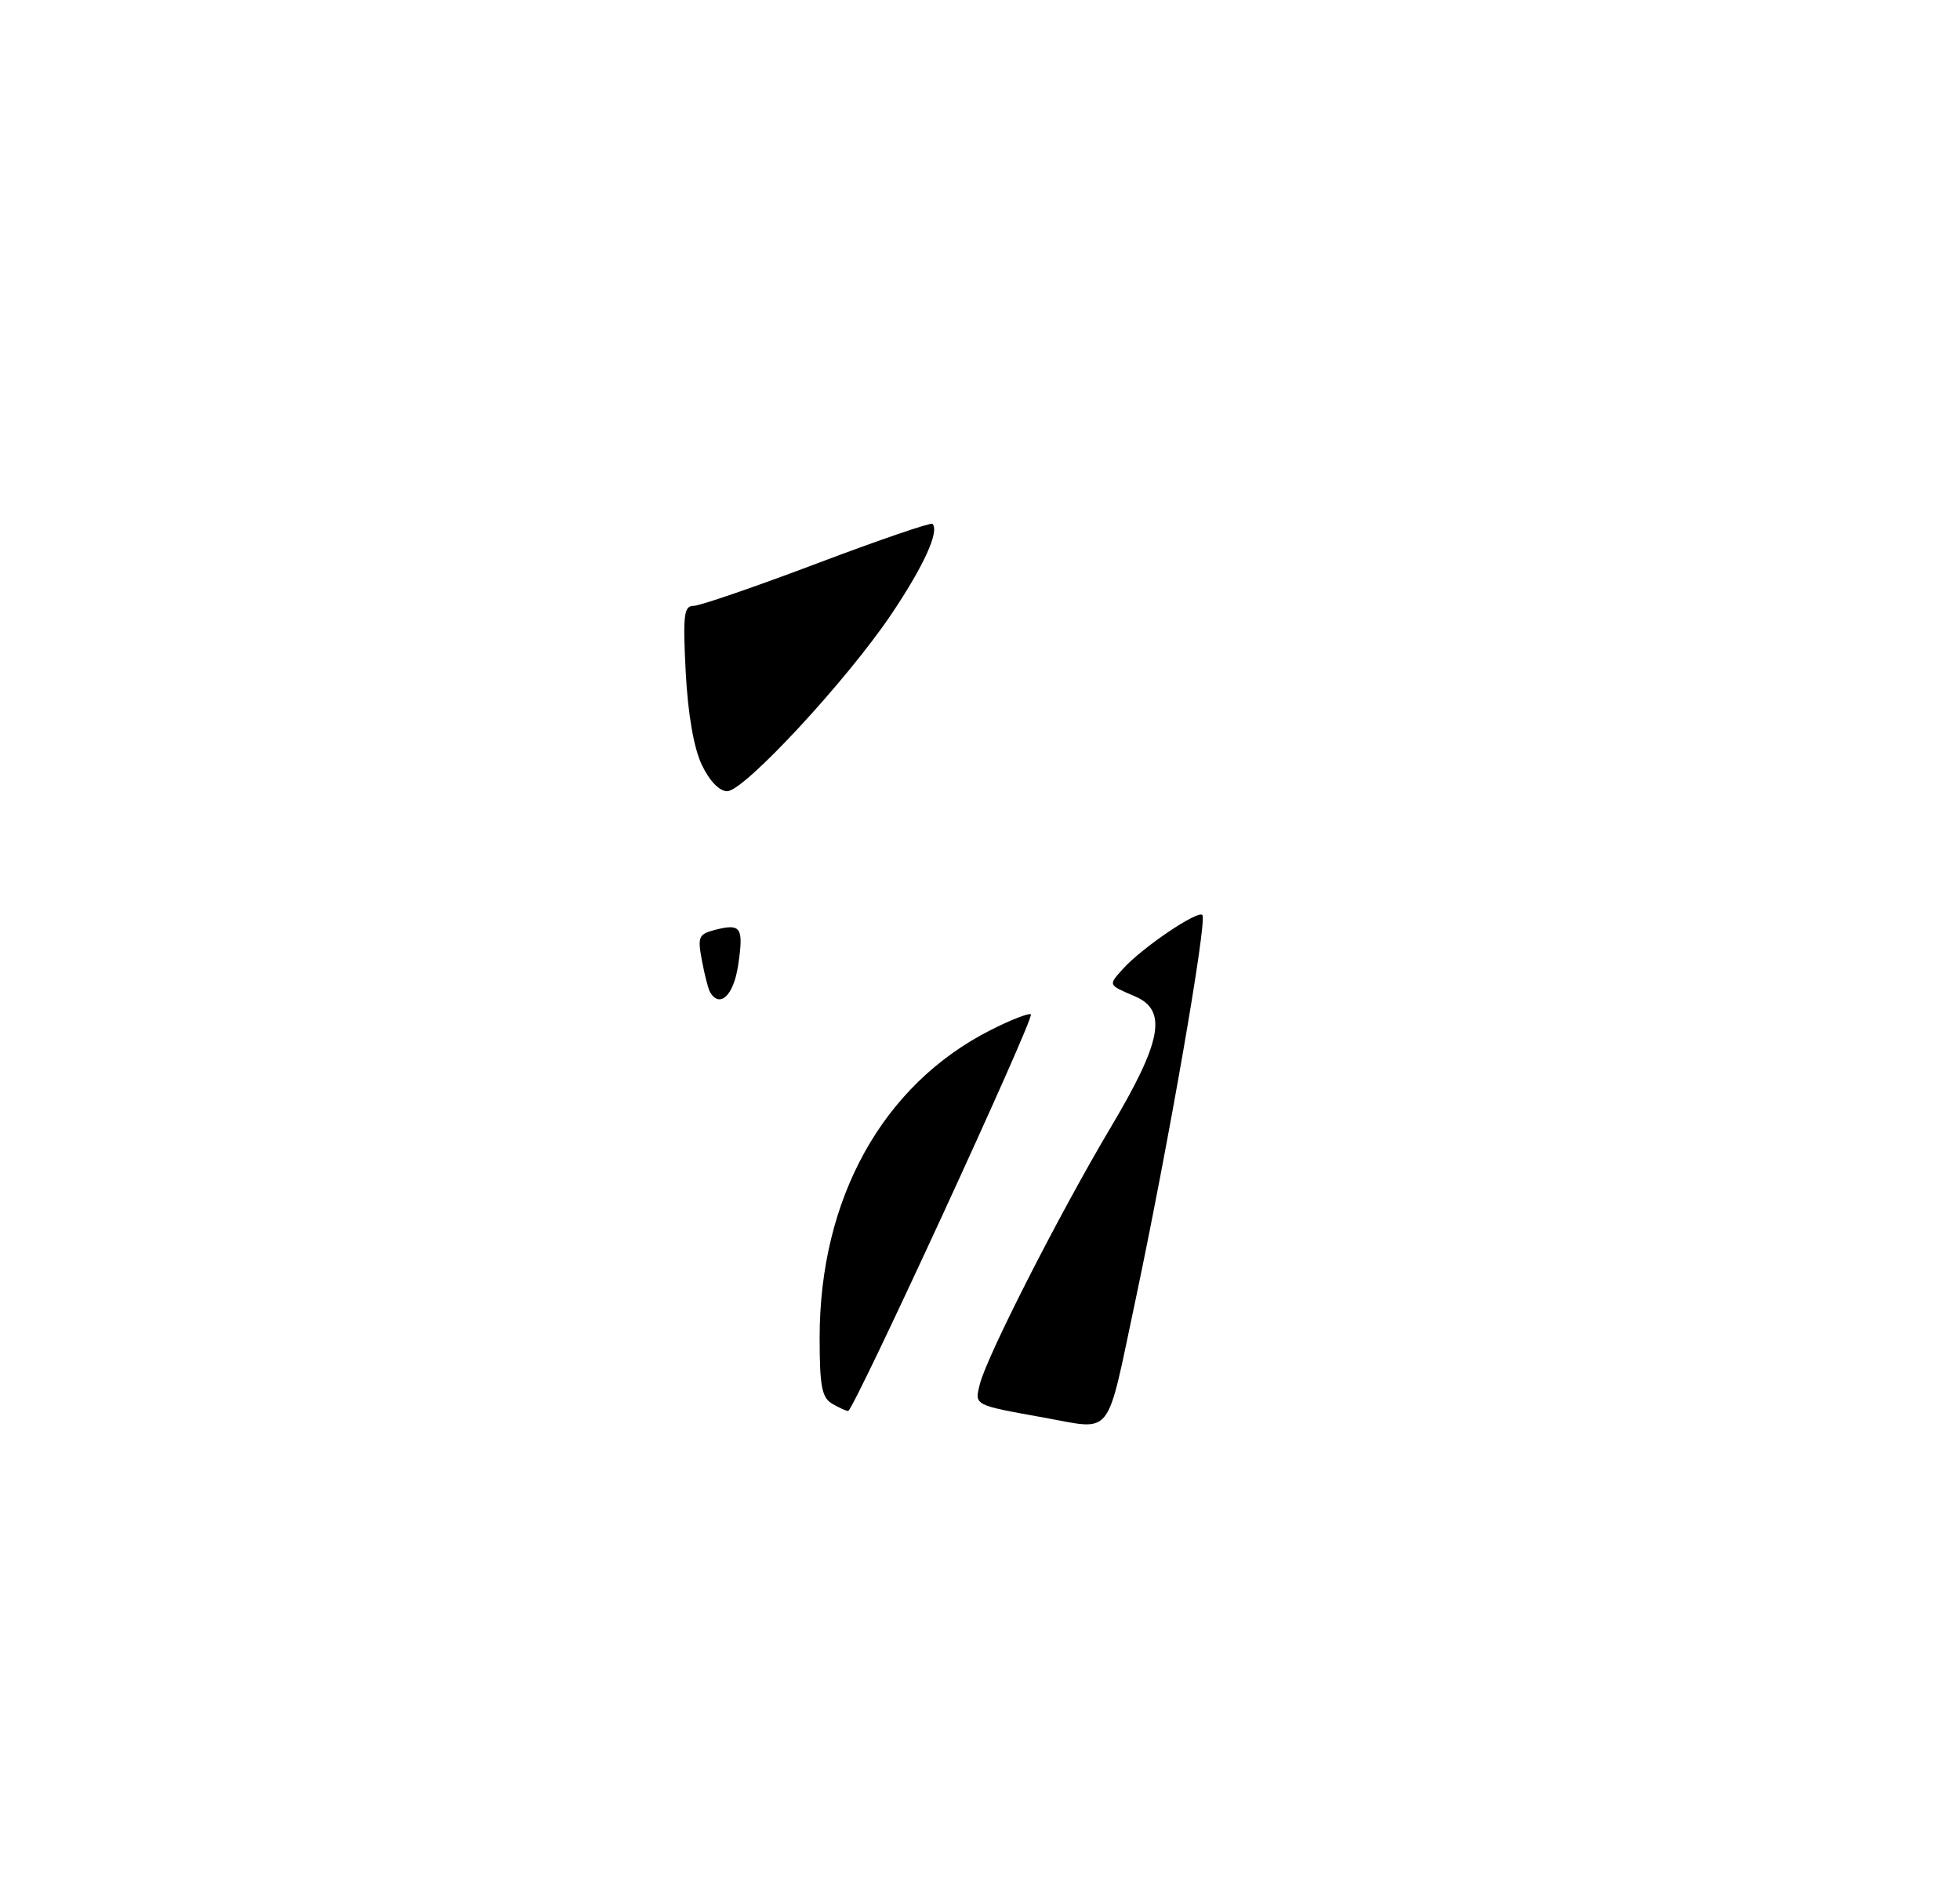<?xml version="1.0" encoding="UTF-8" standalone="no"?>
<!DOCTYPE svg PUBLIC "-//W3C//DTD SVG 1.1//EN" "http://www.w3.org/Graphics/SVG/1.1/DTD/svg11.dtd" >
<svg xmlns="http://www.w3.org/2000/svg" xmlns:xlink="http://www.w3.org/1999/xlink" version="1.1" viewBox="0 0 275 267">
 <g >
 <path fill="currentColor"
d=" M 146.50 198.88 C 136.57 197.09 136.74 197.18 137.47 194.21 C 138.43 190.30 148.67 170.22 155.84 158.16 C 163.03 146.09 163.83 141.74 159.25 139.78 C 155.42 138.13 155.47 138.25 157.59 135.89 C 160.22 132.97 168.02 127.68 168.70 128.36 C 169.42 129.08 163.93 160.60 159.24 182.75 C 155.14 202.04 156.26 200.63 146.50 198.88 Z  M 116.75 196.92 C 115.31 196.08 115.00 194.45 115.00 187.66 C 115.00 168.12 123.86 152.17 138.97 144.52 C 141.84 143.06 144.40 142.07 144.64 142.31 C 145.16 142.83 119.75 197.96 119.00 197.95 C 118.72 197.94 117.71 197.48 116.75 196.92 Z  M 99.65 139.24 C 99.39 138.83 98.87 136.82 98.49 134.79 C 97.85 131.38 98.00 131.04 100.44 130.42 C 103.99 129.53 104.36 130.13 103.56 135.45 C 102.93 139.62 101.03 141.47 99.65 139.24 Z  M 98.46 107.28 C 97.34 104.92 96.52 100.18 96.21 94.28 C 95.80 86.30 95.95 85.00 97.30 85.00 C 98.16 85.00 105.97 82.32 114.64 79.04 C 123.32 75.76 130.60 73.27 130.83 73.49 C 131.84 74.51 129.62 79.39 125.07 86.16 C 118.81 95.47 104.40 111.00 102.03 111.00 C 100.93 111.00 99.54 109.55 98.46 107.28 Z "/>
</g>
</svg>